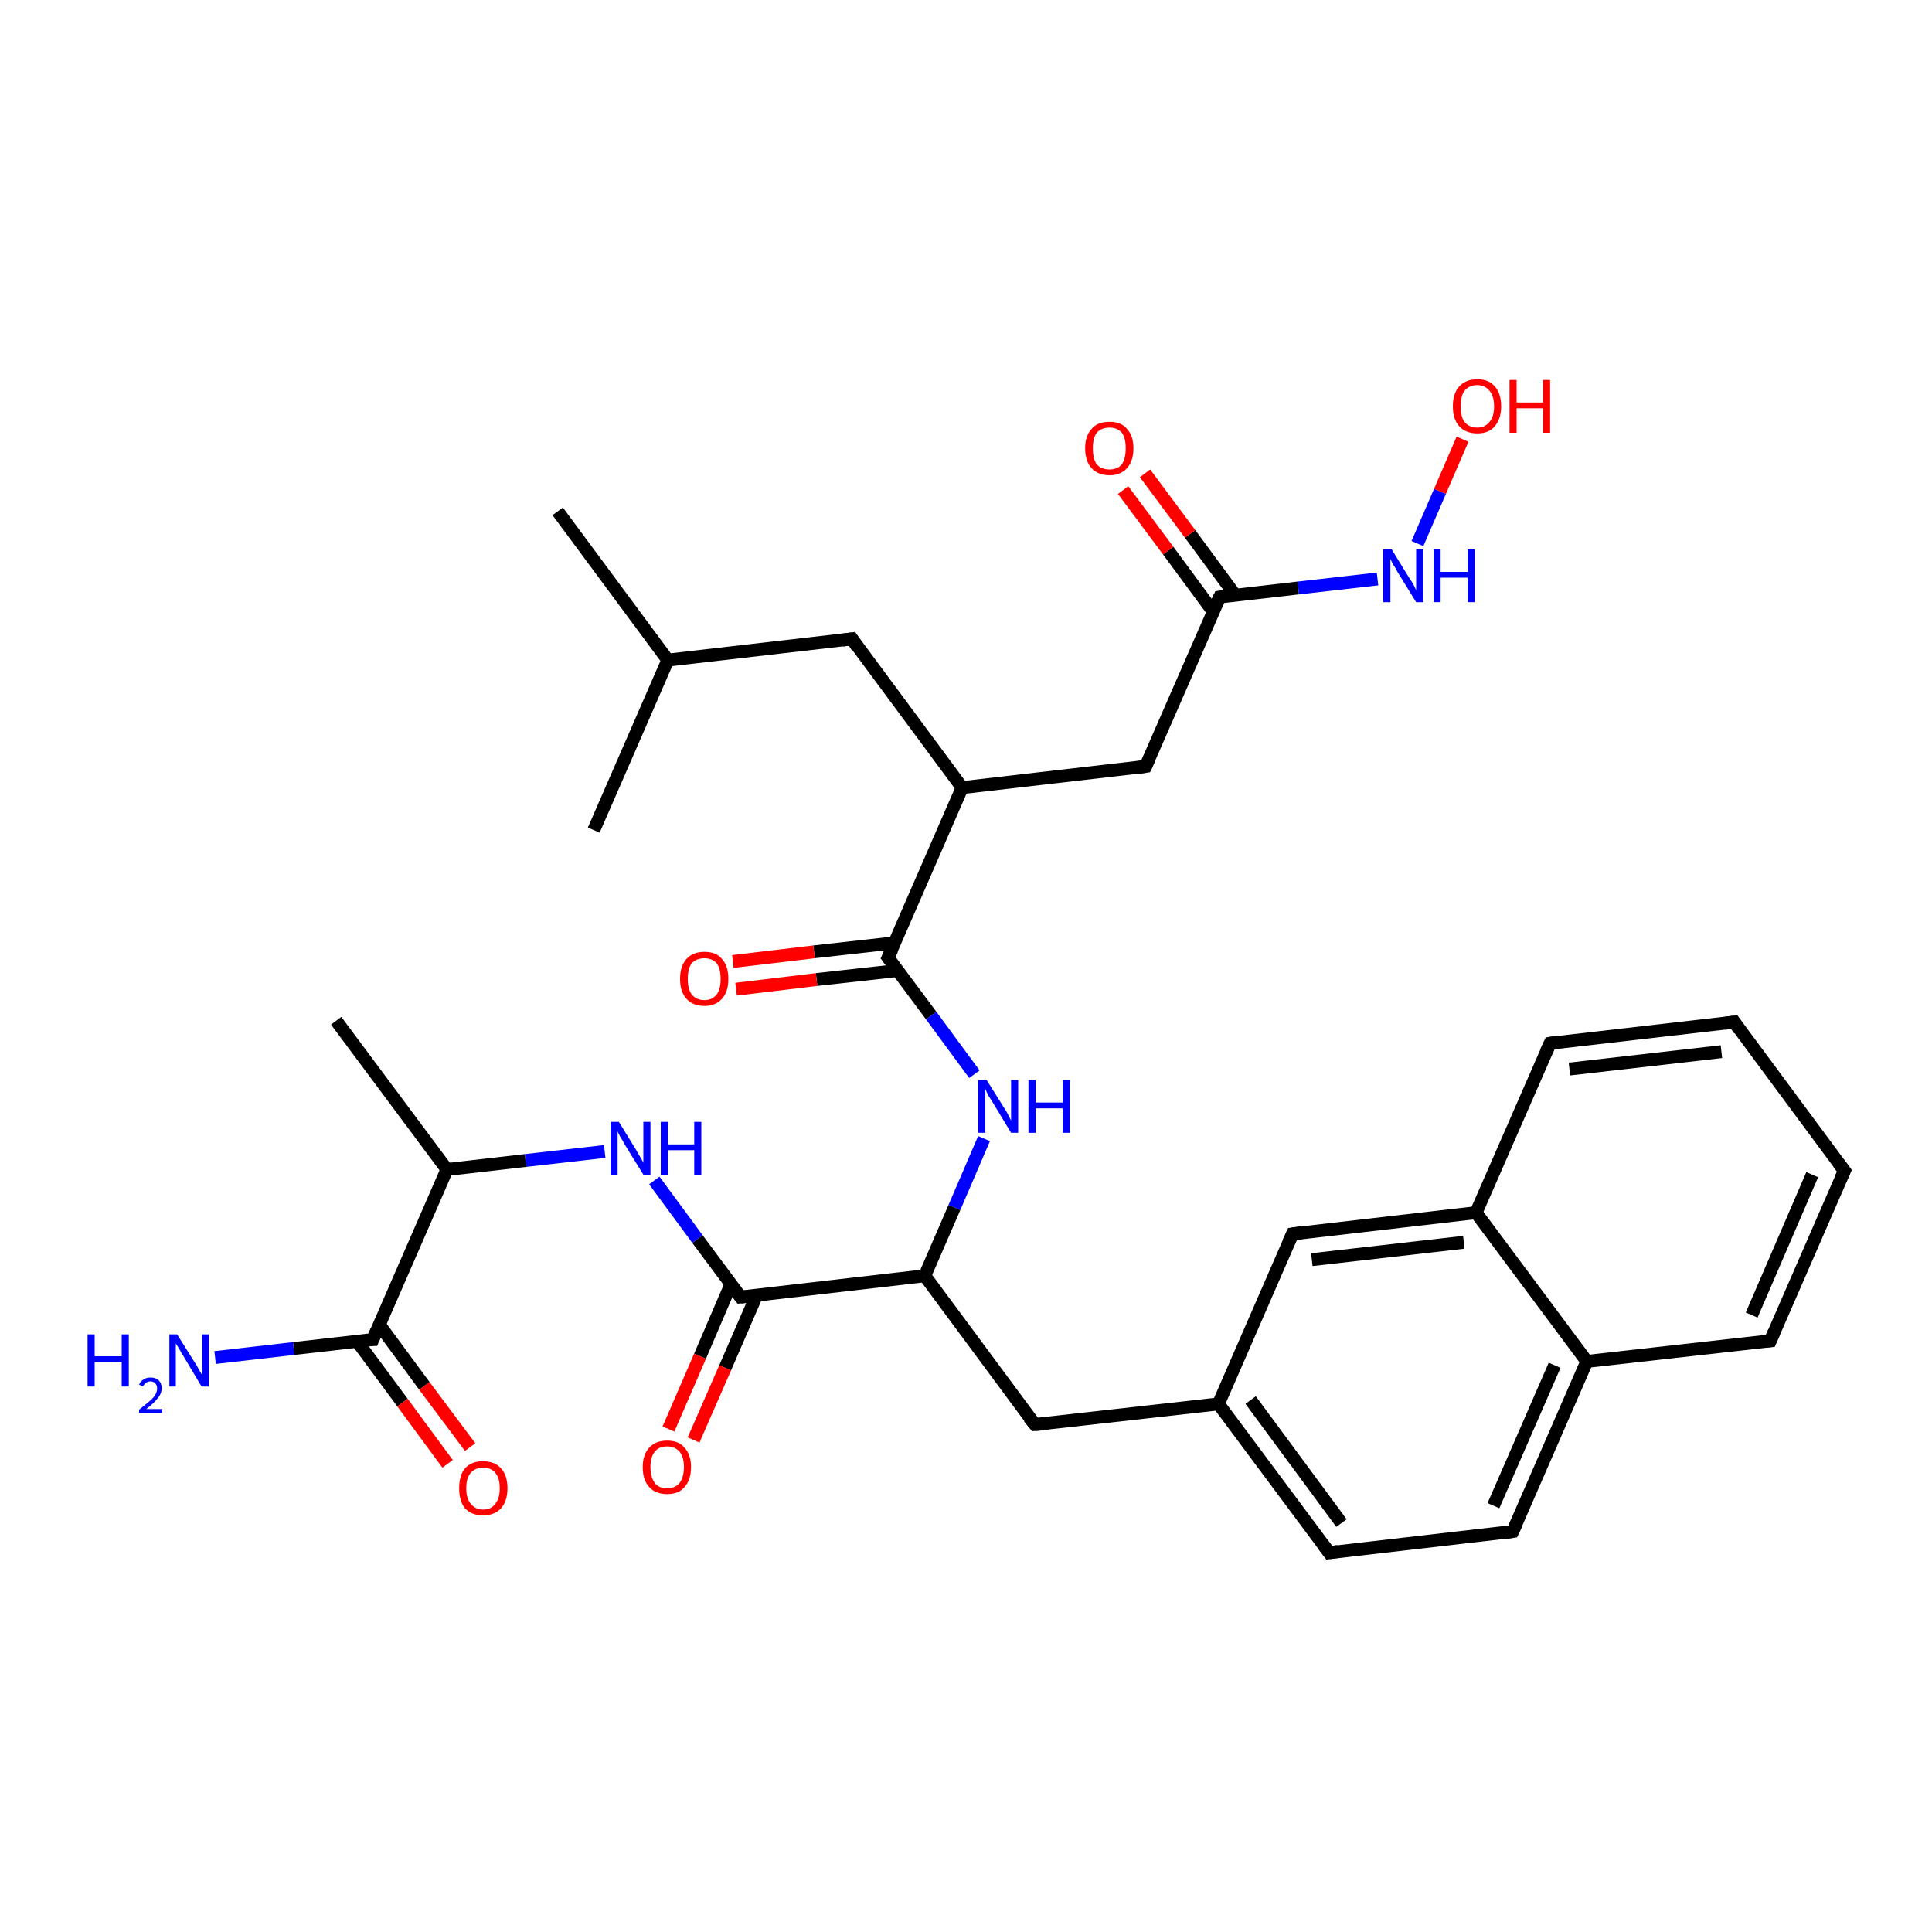 <?xml version='1.0' encoding='iso-8859-1'?>
<svg version='1.1' baseProfile='full'
              xmlns='http://www.w3.org/2000/svg'
                      xmlns:rdkit='http://www.rdkit.org/xml'
                      xmlns:xlink='http://www.w3.org/1999/xlink'
                  xml:space='preserve'
width='300px' height='300px' viewBox='0 0 300 300'>
<!-- END OF HEADER -->
<rect style='opacity:1.0;fill:#FFFFFF;stroke:none' width='300.0' height='300.0' x='0.0' y='0.0'> </rect>
<path class='bond-0 atom-0 atom-1' d='M 86.6,79.4 L 103.7,102.5' style='fill:none;fill-rule:evenodd;stroke:#000000;stroke-width:2.0px;stroke-linecap:butt;stroke-linejoin:miter;stroke-opacity:1' />
<path class='bond-1 atom-1 atom-2' d='M 103.7,102.5 L 92.2,128.9' style='fill:none;fill-rule:evenodd;stroke:#000000;stroke-width:2.0px;stroke-linecap:butt;stroke-linejoin:miter;stroke-opacity:1' />
<path class='bond-2 atom-1 atom-3' d='M 103.7,102.5 L 132.3,99.2' style='fill:none;fill-rule:evenodd;stroke:#000000;stroke-width:2.0px;stroke-linecap:butt;stroke-linejoin:miter;stroke-opacity:1' />
<path class='bond-3 atom-3 atom-4' d='M 132.3,99.2 L 149.4,122.3' style='fill:none;fill-rule:evenodd;stroke:#000000;stroke-width:2.0px;stroke-linecap:butt;stroke-linejoin:miter;stroke-opacity:1' />
<path class='bond-4 atom-4 atom-5' d='M 149.4,122.3 L 177.9,119.0' style='fill:none;fill-rule:evenodd;stroke:#000000;stroke-width:2.0px;stroke-linecap:butt;stroke-linejoin:miter;stroke-opacity:1' />
<path class='bond-5 atom-5 atom-6' d='M 177.9,119.0 L 189.4,92.7' style='fill:none;fill-rule:evenodd;stroke:#000000;stroke-width:2.0px;stroke-linecap:butt;stroke-linejoin:miter;stroke-opacity:1' />
<path class='bond-6 atom-6 atom-7' d='M 191.8,92.4 L 184.8,82.9' style='fill:none;fill-rule:evenodd;stroke:#000000;stroke-width:2.0px;stroke-linecap:butt;stroke-linejoin:miter;stroke-opacity:1' />
<path class='bond-6 atom-6 atom-7' d='M 184.8,82.9 L 177.8,73.5' style='fill:none;fill-rule:evenodd;stroke:#FF0000;stroke-width:2.0px;stroke-linecap:butt;stroke-linejoin:miter;stroke-opacity:1' />
<path class='bond-6 atom-6 atom-7' d='M 188.4,95.0 L 181.4,85.5' style='fill:none;fill-rule:evenodd;stroke:#000000;stroke-width:2.0px;stroke-linecap:butt;stroke-linejoin:miter;stroke-opacity:1' />
<path class='bond-6 atom-6 atom-7' d='M 181.4,85.5 L 174.4,76.1' style='fill:none;fill-rule:evenodd;stroke:#FF0000;stroke-width:2.0px;stroke-linecap:butt;stroke-linejoin:miter;stroke-opacity:1' />
<path class='bond-7 atom-6 atom-8' d='M 189.4,92.7 L 201.6,91.3' style='fill:none;fill-rule:evenodd;stroke:#000000;stroke-width:2.0px;stroke-linecap:butt;stroke-linejoin:miter;stroke-opacity:1' />
<path class='bond-7 atom-6 atom-8' d='M 201.6,91.3 L 213.9,89.9' style='fill:none;fill-rule:evenodd;stroke:#0000FF;stroke-width:2.0px;stroke-linecap:butt;stroke-linejoin:miter;stroke-opacity:1' />
<path class='bond-8 atom-8 atom-9' d='M 220.1,84.4 L 223.6,76.3' style='fill:none;fill-rule:evenodd;stroke:#0000FF;stroke-width:2.0px;stroke-linecap:butt;stroke-linejoin:miter;stroke-opacity:1' />
<path class='bond-8 atom-8 atom-9' d='M 223.6,76.3 L 227.1,68.2' style='fill:none;fill-rule:evenodd;stroke:#FF0000;stroke-width:2.0px;stroke-linecap:butt;stroke-linejoin:miter;stroke-opacity:1' />
<path class='bond-9 atom-4 atom-10' d='M 149.4,122.3 L 137.9,148.7' style='fill:none;fill-rule:evenodd;stroke:#000000;stroke-width:2.0px;stroke-linecap:butt;stroke-linejoin:miter;stroke-opacity:1' />
<path class='bond-10 atom-10 atom-11' d='M 138.9,146.4 L 126.4,147.8' style='fill:none;fill-rule:evenodd;stroke:#000000;stroke-width:2.0px;stroke-linecap:butt;stroke-linejoin:miter;stroke-opacity:1' />
<path class='bond-10 atom-10 atom-11' d='M 126.4,147.8 L 113.8,149.3' style='fill:none;fill-rule:evenodd;stroke:#FF0000;stroke-width:2.0px;stroke-linecap:butt;stroke-linejoin:miter;stroke-opacity:1' />
<path class='bond-10 atom-10 atom-11' d='M 139.4,150.7 L 126.8,152.1' style='fill:none;fill-rule:evenodd;stroke:#000000;stroke-width:2.0px;stroke-linecap:butt;stroke-linejoin:miter;stroke-opacity:1' />
<path class='bond-10 atom-10 atom-11' d='M 126.8,152.1 L 114.3,153.6' style='fill:none;fill-rule:evenodd;stroke:#FF0000;stroke-width:2.0px;stroke-linecap:butt;stroke-linejoin:miter;stroke-opacity:1' />
<path class='bond-11 atom-10 atom-12' d='M 137.9,148.7 L 144.6,157.7' style='fill:none;fill-rule:evenodd;stroke:#000000;stroke-width:2.0px;stroke-linecap:butt;stroke-linejoin:miter;stroke-opacity:1' />
<path class='bond-11 atom-10 atom-12' d='M 144.6,157.7 L 151.3,166.8' style='fill:none;fill-rule:evenodd;stroke:#0000FF;stroke-width:2.0px;stroke-linecap:butt;stroke-linejoin:miter;stroke-opacity:1' />
<path class='bond-12 atom-12 atom-13' d='M 152.8,176.8 L 148.2,187.5' style='fill:none;fill-rule:evenodd;stroke:#0000FF;stroke-width:2.0px;stroke-linecap:butt;stroke-linejoin:miter;stroke-opacity:1' />
<path class='bond-12 atom-12 atom-13' d='M 148.2,187.5 L 143.6,198.1' style='fill:none;fill-rule:evenodd;stroke:#000000;stroke-width:2.0px;stroke-linecap:butt;stroke-linejoin:miter;stroke-opacity:1' />
<path class='bond-13 atom-13 atom-14' d='M 143.6,198.1 L 160.7,221.2' style='fill:none;fill-rule:evenodd;stroke:#000000;stroke-width:2.0px;stroke-linecap:butt;stroke-linejoin:miter;stroke-opacity:1' />
<path class='bond-14 atom-14 atom-15' d='M 160.7,221.2 L 189.2,218.0' style='fill:none;fill-rule:evenodd;stroke:#000000;stroke-width:2.0px;stroke-linecap:butt;stroke-linejoin:miter;stroke-opacity:1' />
<path class='bond-15 atom-15 atom-16' d='M 189.2,218.0 L 206.4,241.1' style='fill:none;fill-rule:evenodd;stroke:#000000;stroke-width:2.0px;stroke-linecap:butt;stroke-linejoin:miter;stroke-opacity:1' />
<path class='bond-15 atom-15 atom-16' d='M 194.2,217.4 L 208.3,236.5' style='fill:none;fill-rule:evenodd;stroke:#000000;stroke-width:2.0px;stroke-linecap:butt;stroke-linejoin:miter;stroke-opacity:1' />
<path class='bond-16 atom-16 atom-17' d='M 206.4,241.1 L 234.9,237.8' style='fill:none;fill-rule:evenodd;stroke:#000000;stroke-width:2.0px;stroke-linecap:butt;stroke-linejoin:miter;stroke-opacity:1' />
<path class='bond-17 atom-17 atom-18' d='M 234.9,237.8 L 246.4,211.4' style='fill:none;fill-rule:evenodd;stroke:#000000;stroke-width:2.0px;stroke-linecap:butt;stroke-linejoin:miter;stroke-opacity:1' />
<path class='bond-17 atom-17 atom-18' d='M 231.9,233.8 L 241.4,212.0' style='fill:none;fill-rule:evenodd;stroke:#000000;stroke-width:2.0px;stroke-linecap:butt;stroke-linejoin:miter;stroke-opacity:1' />
<path class='bond-18 atom-18 atom-19' d='M 246.4,211.4 L 274.9,208.2' style='fill:none;fill-rule:evenodd;stroke:#000000;stroke-width:2.0px;stroke-linecap:butt;stroke-linejoin:miter;stroke-opacity:1' />
<path class='bond-19 atom-19 atom-20' d='M 274.9,208.2 L 286.4,181.8' style='fill:none;fill-rule:evenodd;stroke:#000000;stroke-width:2.0px;stroke-linecap:butt;stroke-linejoin:miter;stroke-opacity:1' />
<path class='bond-19 atom-19 atom-20' d='M 272.0,204.2 L 281.4,182.4' style='fill:none;fill-rule:evenodd;stroke:#000000;stroke-width:2.0px;stroke-linecap:butt;stroke-linejoin:miter;stroke-opacity:1' />
<path class='bond-20 atom-20 atom-21' d='M 286.4,181.8 L 269.3,158.7' style='fill:none;fill-rule:evenodd;stroke:#000000;stroke-width:2.0px;stroke-linecap:butt;stroke-linejoin:miter;stroke-opacity:1' />
<path class='bond-21 atom-21 atom-22' d='M 269.3,158.7 L 240.7,162.0' style='fill:none;fill-rule:evenodd;stroke:#000000;stroke-width:2.0px;stroke-linecap:butt;stroke-linejoin:miter;stroke-opacity:1' />
<path class='bond-21 atom-21 atom-22' d='M 267.3,163.3 L 243.7,166.0' style='fill:none;fill-rule:evenodd;stroke:#000000;stroke-width:2.0px;stroke-linecap:butt;stroke-linejoin:miter;stroke-opacity:1' />
<path class='bond-22 atom-22 atom-23' d='M 240.7,162.0 L 229.2,188.3' style='fill:none;fill-rule:evenodd;stroke:#000000;stroke-width:2.0px;stroke-linecap:butt;stroke-linejoin:miter;stroke-opacity:1' />
<path class='bond-23 atom-23 atom-24' d='M 229.2,188.3 L 200.7,191.6' style='fill:none;fill-rule:evenodd;stroke:#000000;stroke-width:2.0px;stroke-linecap:butt;stroke-linejoin:miter;stroke-opacity:1' />
<path class='bond-23 atom-23 atom-24' d='M 227.3,192.9 L 203.7,195.6' style='fill:none;fill-rule:evenodd;stroke:#000000;stroke-width:2.0px;stroke-linecap:butt;stroke-linejoin:miter;stroke-opacity:1' />
<path class='bond-24 atom-13 atom-25' d='M 143.6,198.1 L 115.0,201.4' style='fill:none;fill-rule:evenodd;stroke:#000000;stroke-width:2.0px;stroke-linecap:butt;stroke-linejoin:miter;stroke-opacity:1' />
<path class='bond-25 atom-25 atom-26' d='M 113.5,199.4 L 108.7,210.6' style='fill:none;fill-rule:evenodd;stroke:#000000;stroke-width:2.0px;stroke-linecap:butt;stroke-linejoin:miter;stroke-opacity:1' />
<path class='bond-25 atom-25 atom-26' d='M 108.7,210.6 L 103.8,221.9' style='fill:none;fill-rule:evenodd;stroke:#FF0000;stroke-width:2.0px;stroke-linecap:butt;stroke-linejoin:miter;stroke-opacity:1' />
<path class='bond-25 atom-25 atom-26' d='M 117.5,201.1 L 112.6,212.4' style='fill:none;fill-rule:evenodd;stroke:#000000;stroke-width:2.0px;stroke-linecap:butt;stroke-linejoin:miter;stroke-opacity:1' />
<path class='bond-25 atom-25 atom-26' d='M 112.6,212.4 L 107.7,223.6' style='fill:none;fill-rule:evenodd;stroke:#FF0000;stroke-width:2.0px;stroke-linecap:butt;stroke-linejoin:miter;stroke-opacity:1' />
<path class='bond-26 atom-25 atom-27' d='M 115.0,201.4 L 108.3,192.4' style='fill:none;fill-rule:evenodd;stroke:#000000;stroke-width:2.0px;stroke-linecap:butt;stroke-linejoin:miter;stroke-opacity:1' />
<path class='bond-26 atom-25 atom-27' d='M 108.3,192.4 L 101.6,183.3' style='fill:none;fill-rule:evenodd;stroke:#0000FF;stroke-width:2.0px;stroke-linecap:butt;stroke-linejoin:miter;stroke-opacity:1' />
<path class='bond-27 atom-27 atom-28' d='M 93.9,178.8 L 81.6,180.2' style='fill:none;fill-rule:evenodd;stroke:#0000FF;stroke-width:2.0px;stroke-linecap:butt;stroke-linejoin:miter;stroke-opacity:1' />
<path class='bond-27 atom-27 atom-28' d='M 81.6,180.2 L 69.4,181.6' style='fill:none;fill-rule:evenodd;stroke:#000000;stroke-width:2.0px;stroke-linecap:butt;stroke-linejoin:miter;stroke-opacity:1' />
<path class='bond-28 atom-28 atom-29' d='M 69.4,181.6 L 52.2,158.5' style='fill:none;fill-rule:evenodd;stroke:#000000;stroke-width:2.0px;stroke-linecap:butt;stroke-linejoin:miter;stroke-opacity:1' />
<path class='bond-29 atom-28 atom-30' d='M 69.4,181.6 L 57.9,208.0' style='fill:none;fill-rule:evenodd;stroke:#000000;stroke-width:2.0px;stroke-linecap:butt;stroke-linejoin:miter;stroke-opacity:1' />
<path class='bond-30 atom-30 atom-31' d='M 57.9,208.0 L 45.6,209.4' style='fill:none;fill-rule:evenodd;stroke:#000000;stroke-width:2.0px;stroke-linecap:butt;stroke-linejoin:miter;stroke-opacity:1' />
<path class='bond-30 atom-30 atom-31' d='M 45.6,209.4 L 33.4,210.8' style='fill:none;fill-rule:evenodd;stroke:#0000FF;stroke-width:2.0px;stroke-linecap:butt;stroke-linejoin:miter;stroke-opacity:1' />
<path class='bond-31 atom-30 atom-32' d='M 55.4,208.2 L 62.5,217.8' style='fill:none;fill-rule:evenodd;stroke:#000000;stroke-width:2.0px;stroke-linecap:butt;stroke-linejoin:miter;stroke-opacity:1' />
<path class='bond-31 atom-30 atom-32' d='M 62.5,217.8 L 69.5,227.3' style='fill:none;fill-rule:evenodd;stroke:#FF0000;stroke-width:2.0px;stroke-linecap:butt;stroke-linejoin:miter;stroke-opacity:1' />
<path class='bond-31 atom-30 atom-32' d='M 58.9,205.7 L 65.9,215.2' style='fill:none;fill-rule:evenodd;stroke:#000000;stroke-width:2.0px;stroke-linecap:butt;stroke-linejoin:miter;stroke-opacity:1' />
<path class='bond-31 atom-30 atom-32' d='M 65.9,215.2 L 73.0,224.7' style='fill:none;fill-rule:evenodd;stroke:#FF0000;stroke-width:2.0px;stroke-linecap:butt;stroke-linejoin:miter;stroke-opacity:1' />
<path class='bond-32 atom-24 atom-15' d='M 200.7,191.6 L 189.2,218.0' style='fill:none;fill-rule:evenodd;stroke:#000000;stroke-width:2.0px;stroke-linecap:butt;stroke-linejoin:miter;stroke-opacity:1' />
<path class='bond-33 atom-23 atom-18' d='M 229.2,188.3 L 246.4,211.4' style='fill:none;fill-rule:evenodd;stroke:#000000;stroke-width:2.0px;stroke-linecap:butt;stroke-linejoin:miter;stroke-opacity:1' />
<path d='M 130.8,99.4 L 132.3,99.2 L 133.1,100.4' style='fill:none;stroke:#000000;stroke-width:2.0px;stroke-linecap:butt;stroke-linejoin:miter;stroke-opacity:1;' />
<path d='M 176.5,119.2 L 177.9,119.0 L 178.5,117.7' style='fill:none;stroke:#000000;stroke-width:2.0px;stroke-linecap:butt;stroke-linejoin:miter;stroke-opacity:1;' />
<path d='M 188.8,94.0 L 189.4,92.7 L 190.0,92.6' style='fill:none;stroke:#000000;stroke-width:2.0px;stroke-linecap:butt;stroke-linejoin:miter;stroke-opacity:1;' />
<path d='M 138.5,147.4 L 137.9,148.7 L 138.2,149.1' style='fill:none;stroke:#000000;stroke-width:2.0px;stroke-linecap:butt;stroke-linejoin:miter;stroke-opacity:1;' />
<path d='M 159.8,220.1 L 160.7,221.2 L 162.1,221.1' style='fill:none;stroke:#000000;stroke-width:2.0px;stroke-linecap:butt;stroke-linejoin:miter;stroke-opacity:1;' />
<path d='M 205.5,239.9 L 206.4,241.1 L 207.8,240.9' style='fill:none;stroke:#000000;stroke-width:2.0px;stroke-linecap:butt;stroke-linejoin:miter;stroke-opacity:1;' />
<path d='M 233.5,238.0 L 234.9,237.8 L 235.5,236.5' style='fill:none;stroke:#000000;stroke-width:2.0px;stroke-linecap:butt;stroke-linejoin:miter;stroke-opacity:1;' />
<path d='M 273.5,208.3 L 274.9,208.2 L 275.5,206.8' style='fill:none;stroke:#000000;stroke-width:2.0px;stroke-linecap:butt;stroke-linejoin:miter;stroke-opacity:1;' />
<path d='M 285.8,183.1 L 286.4,181.8 L 285.5,180.6' style='fill:none;stroke:#000000;stroke-width:2.0px;stroke-linecap:butt;stroke-linejoin:miter;stroke-opacity:1;' />
<path d='M 270.1,159.9 L 269.3,158.7 L 267.8,158.9' style='fill:none;stroke:#000000;stroke-width:2.0px;stroke-linecap:butt;stroke-linejoin:miter;stroke-opacity:1;' />
<path d='M 242.1,161.8 L 240.7,162.0 L 240.1,163.3' style='fill:none;stroke:#000000;stroke-width:2.0px;stroke-linecap:butt;stroke-linejoin:miter;stroke-opacity:1;' />
<path d='M 202.1,191.4 L 200.7,191.6 L 200.1,192.9' style='fill:none;stroke:#000000;stroke-width:2.0px;stroke-linecap:butt;stroke-linejoin:miter;stroke-opacity:1;' />
<path d='M 116.4,201.3 L 115.0,201.4 L 114.7,201.0' style='fill:none;stroke:#000000;stroke-width:2.0px;stroke-linecap:butt;stroke-linejoin:miter;stroke-opacity:1;' />
<path d='M 58.5,206.6 L 57.9,208.0 L 57.3,208.0' style='fill:none;stroke:#000000;stroke-width:2.0px;stroke-linecap:butt;stroke-linejoin:miter;stroke-opacity:1;' />
<path class='atom-7' d='M 168.5 69.6
Q 168.5 67.7, 169.5 66.6
Q 170.4 65.5, 172.3 65.5
Q 174.1 65.5, 175.0 66.6
Q 176.0 67.7, 176.0 69.6
Q 176.0 71.6, 175.0 72.7
Q 174.0 73.8, 172.3 73.8
Q 170.5 73.8, 169.5 72.7
Q 168.5 71.6, 168.5 69.6
M 172.3 72.9
Q 173.5 72.9, 174.2 72.1
Q 174.8 71.2, 174.8 69.6
Q 174.8 68.0, 174.2 67.2
Q 173.5 66.4, 172.3 66.4
Q 171.0 66.4, 170.3 67.2
Q 169.7 68.0, 169.7 69.6
Q 169.7 71.3, 170.3 72.1
Q 171.0 72.9, 172.3 72.9
' fill='#FF0000'/>
<path class='atom-8' d='M 216.1 85.3
L 218.8 89.7
Q 219.1 90.1, 219.5 90.8
Q 219.9 91.6, 219.9 91.7
L 219.9 85.3
L 221.0 85.3
L 221.0 93.5
L 219.9 93.5
L 217.0 88.8
Q 216.7 88.2, 216.3 87.6
Q 216.0 87.0, 215.9 86.8
L 215.9 93.5
L 214.8 93.5
L 214.8 85.3
L 216.1 85.3
' fill='#0000FF'/>
<path class='atom-8' d='M 222.6 85.3
L 223.7 85.3
L 223.7 88.8
L 227.9 88.8
L 227.9 85.3
L 229.0 85.3
L 229.0 93.5
L 227.9 93.5
L 227.9 89.7
L 223.7 89.7
L 223.7 93.5
L 222.6 93.5
L 222.6 85.3
' fill='#0000FF'/>
<path class='atom-9' d='M 225.6 63.1
Q 225.6 61.1, 226.6 60.0
Q 227.6 58.9, 229.4 58.9
Q 231.2 58.9, 232.1 60.0
Q 233.1 61.1, 233.1 63.1
Q 233.1 65.0, 232.1 66.2
Q 231.2 67.3, 229.4 67.3
Q 227.6 67.3, 226.6 66.2
Q 225.6 65.1, 225.6 63.1
M 229.4 66.4
Q 230.6 66.4, 231.3 65.5
Q 232.0 64.7, 232.0 63.1
Q 232.0 61.5, 231.3 60.7
Q 230.6 59.8, 229.4 59.8
Q 228.1 59.8, 227.4 60.7
Q 226.8 61.5, 226.8 63.1
Q 226.8 64.7, 227.4 65.5
Q 228.1 66.4, 229.4 66.4
' fill='#FF0000'/>
<path class='atom-9' d='M 234.4 59.0
L 235.5 59.0
L 235.5 62.5
L 239.6 62.5
L 239.6 59.0
L 240.7 59.0
L 240.7 67.2
L 239.6 67.2
L 239.6 63.4
L 235.5 63.4
L 235.5 67.2
L 234.4 67.2
L 234.4 59.0
' fill='#FF0000'/>
<path class='atom-11' d='M 105.6 152.0
Q 105.6 150.0, 106.6 148.9
Q 107.6 147.8, 109.4 147.8
Q 111.2 147.8, 112.1 148.9
Q 113.1 150.0, 113.1 152.0
Q 113.1 154.0, 112.1 155.1
Q 111.1 156.2, 109.4 156.2
Q 107.6 156.2, 106.6 155.1
Q 105.6 154.0, 105.6 152.0
M 109.4 155.3
Q 110.6 155.3, 111.3 154.4
Q 111.9 153.6, 111.9 152.0
Q 111.9 150.4, 111.3 149.6
Q 110.6 148.8, 109.4 148.8
Q 108.1 148.8, 107.4 149.6
Q 106.8 150.4, 106.8 152.0
Q 106.8 153.6, 107.4 154.4
Q 108.1 155.3, 109.4 155.3
' fill='#FF0000'/>
<path class='atom-12' d='M 153.2 167.7
L 155.9 172.0
Q 156.2 172.4, 156.6 173.2
Q 157.0 174.0, 157.0 174.0
L 157.0 167.7
L 158.1 167.7
L 158.1 175.9
L 157.0 175.9
L 154.1 171.1
Q 153.8 170.6, 153.4 170.0
Q 153.1 169.3, 153.0 169.1
L 153.0 175.9
L 151.9 175.9
L 151.9 167.7
L 153.2 167.7
' fill='#0000FF'/>
<path class='atom-12' d='M 159.7 167.7
L 160.8 167.7
L 160.8 171.2
L 165.0 171.2
L 165.0 167.7
L 166.1 167.7
L 166.1 175.9
L 165.0 175.9
L 165.0 172.1
L 160.8 172.1
L 160.8 175.9
L 159.7 175.9
L 159.7 167.7
' fill='#0000FF'/>
<path class='atom-26' d='M 99.8 227.8
Q 99.8 225.9, 100.8 224.8
Q 101.8 223.7, 103.6 223.7
Q 105.4 223.7, 106.3 224.8
Q 107.3 225.9, 107.3 227.8
Q 107.3 229.8, 106.3 230.9
Q 105.4 232.0, 103.6 232.0
Q 101.8 232.0, 100.8 230.9
Q 99.8 229.8, 99.8 227.8
M 103.6 231.1
Q 104.8 231.1, 105.5 230.3
Q 106.2 229.4, 106.2 227.8
Q 106.2 226.2, 105.5 225.4
Q 104.8 224.6, 103.6 224.6
Q 102.3 224.6, 101.7 225.4
Q 101.0 226.2, 101.0 227.8
Q 101.0 229.4, 101.7 230.3
Q 102.3 231.1, 103.6 231.1
' fill='#FF0000'/>
<path class='atom-27' d='M 96.1 174.2
L 98.8 178.6
Q 99.0 179.0, 99.5 179.8
Q 99.9 180.5, 99.9 180.6
L 99.9 174.2
L 101.0 174.2
L 101.0 182.4
L 99.9 182.4
L 97.0 177.7
Q 96.7 177.1, 96.3 176.5
Q 96.0 175.9, 95.9 175.7
L 95.9 182.4
L 94.8 182.4
L 94.8 174.2
L 96.1 174.2
' fill='#0000FF'/>
<path class='atom-27' d='M 102.6 174.2
L 103.7 174.2
L 103.7 177.7
L 107.8 177.7
L 107.8 174.2
L 108.9 174.2
L 108.9 182.4
L 107.8 182.4
L 107.8 178.6
L 103.7 178.6
L 103.7 182.4
L 102.6 182.4
L 102.6 174.2
' fill='#0000FF'/>
<path class='atom-31' d='M 13.6 207.2
L 14.7 207.2
L 14.7 210.6
L 18.9 210.6
L 18.9 207.2
L 20.0 207.2
L 20.0 215.3
L 18.9 215.3
L 18.9 211.5
L 14.7 211.5
L 14.7 215.3
L 13.6 215.3
L 13.6 207.2
' fill='#0000FF'/>
<path class='atom-31' d='M 21.6 215.0
Q 21.8 214.5, 22.3 214.2
Q 22.7 213.9, 23.4 213.9
Q 24.2 213.9, 24.7 214.4
Q 25.1 214.8, 25.1 215.6
Q 25.1 216.4, 24.5 217.1
Q 23.9 217.9, 22.7 218.8
L 25.2 218.8
L 25.2 219.4
L 21.6 219.4
L 21.6 218.9
Q 22.6 218.1, 23.2 217.6
Q 23.8 217.1, 24.1 216.6
Q 24.4 216.1, 24.4 215.6
Q 24.4 215.1, 24.1 214.8
Q 23.8 214.5, 23.4 214.5
Q 23.0 214.5, 22.7 214.7
Q 22.4 214.9, 22.2 215.3
L 21.6 215.0
' fill='#0000FF'/>
<path class='atom-31' d='M 27.5 207.2
L 30.2 211.5
Q 30.5 211.9, 30.9 212.7
Q 31.3 213.4, 31.4 213.5
L 31.4 207.2
L 32.4 207.2
L 32.4 215.3
L 31.3 215.3
L 28.5 210.6
Q 28.1 210.0, 27.8 209.4
Q 27.4 208.8, 27.3 208.6
L 27.3 215.3
L 26.3 215.3
L 26.3 207.2
L 27.5 207.2
' fill='#0000FF'/>
<path class='atom-32' d='M 71.3 231.1
Q 71.3 229.1, 72.2 228.0
Q 73.2 226.9, 75.0 226.9
Q 76.8 226.9, 77.8 228.0
Q 78.8 229.1, 78.8 231.1
Q 78.8 233.1, 77.8 234.2
Q 76.8 235.3, 75.0 235.3
Q 73.2 235.3, 72.2 234.2
Q 71.3 233.1, 71.3 231.1
M 75.0 234.4
Q 76.3 234.4, 76.9 233.5
Q 77.6 232.7, 77.6 231.1
Q 77.6 229.5, 76.9 228.7
Q 76.3 227.9, 75.0 227.9
Q 73.8 227.9, 73.1 228.7
Q 72.4 229.5, 72.4 231.1
Q 72.4 232.7, 73.1 233.5
Q 73.8 234.4, 75.0 234.4
' fill='#FF0000'/>
</svg>
